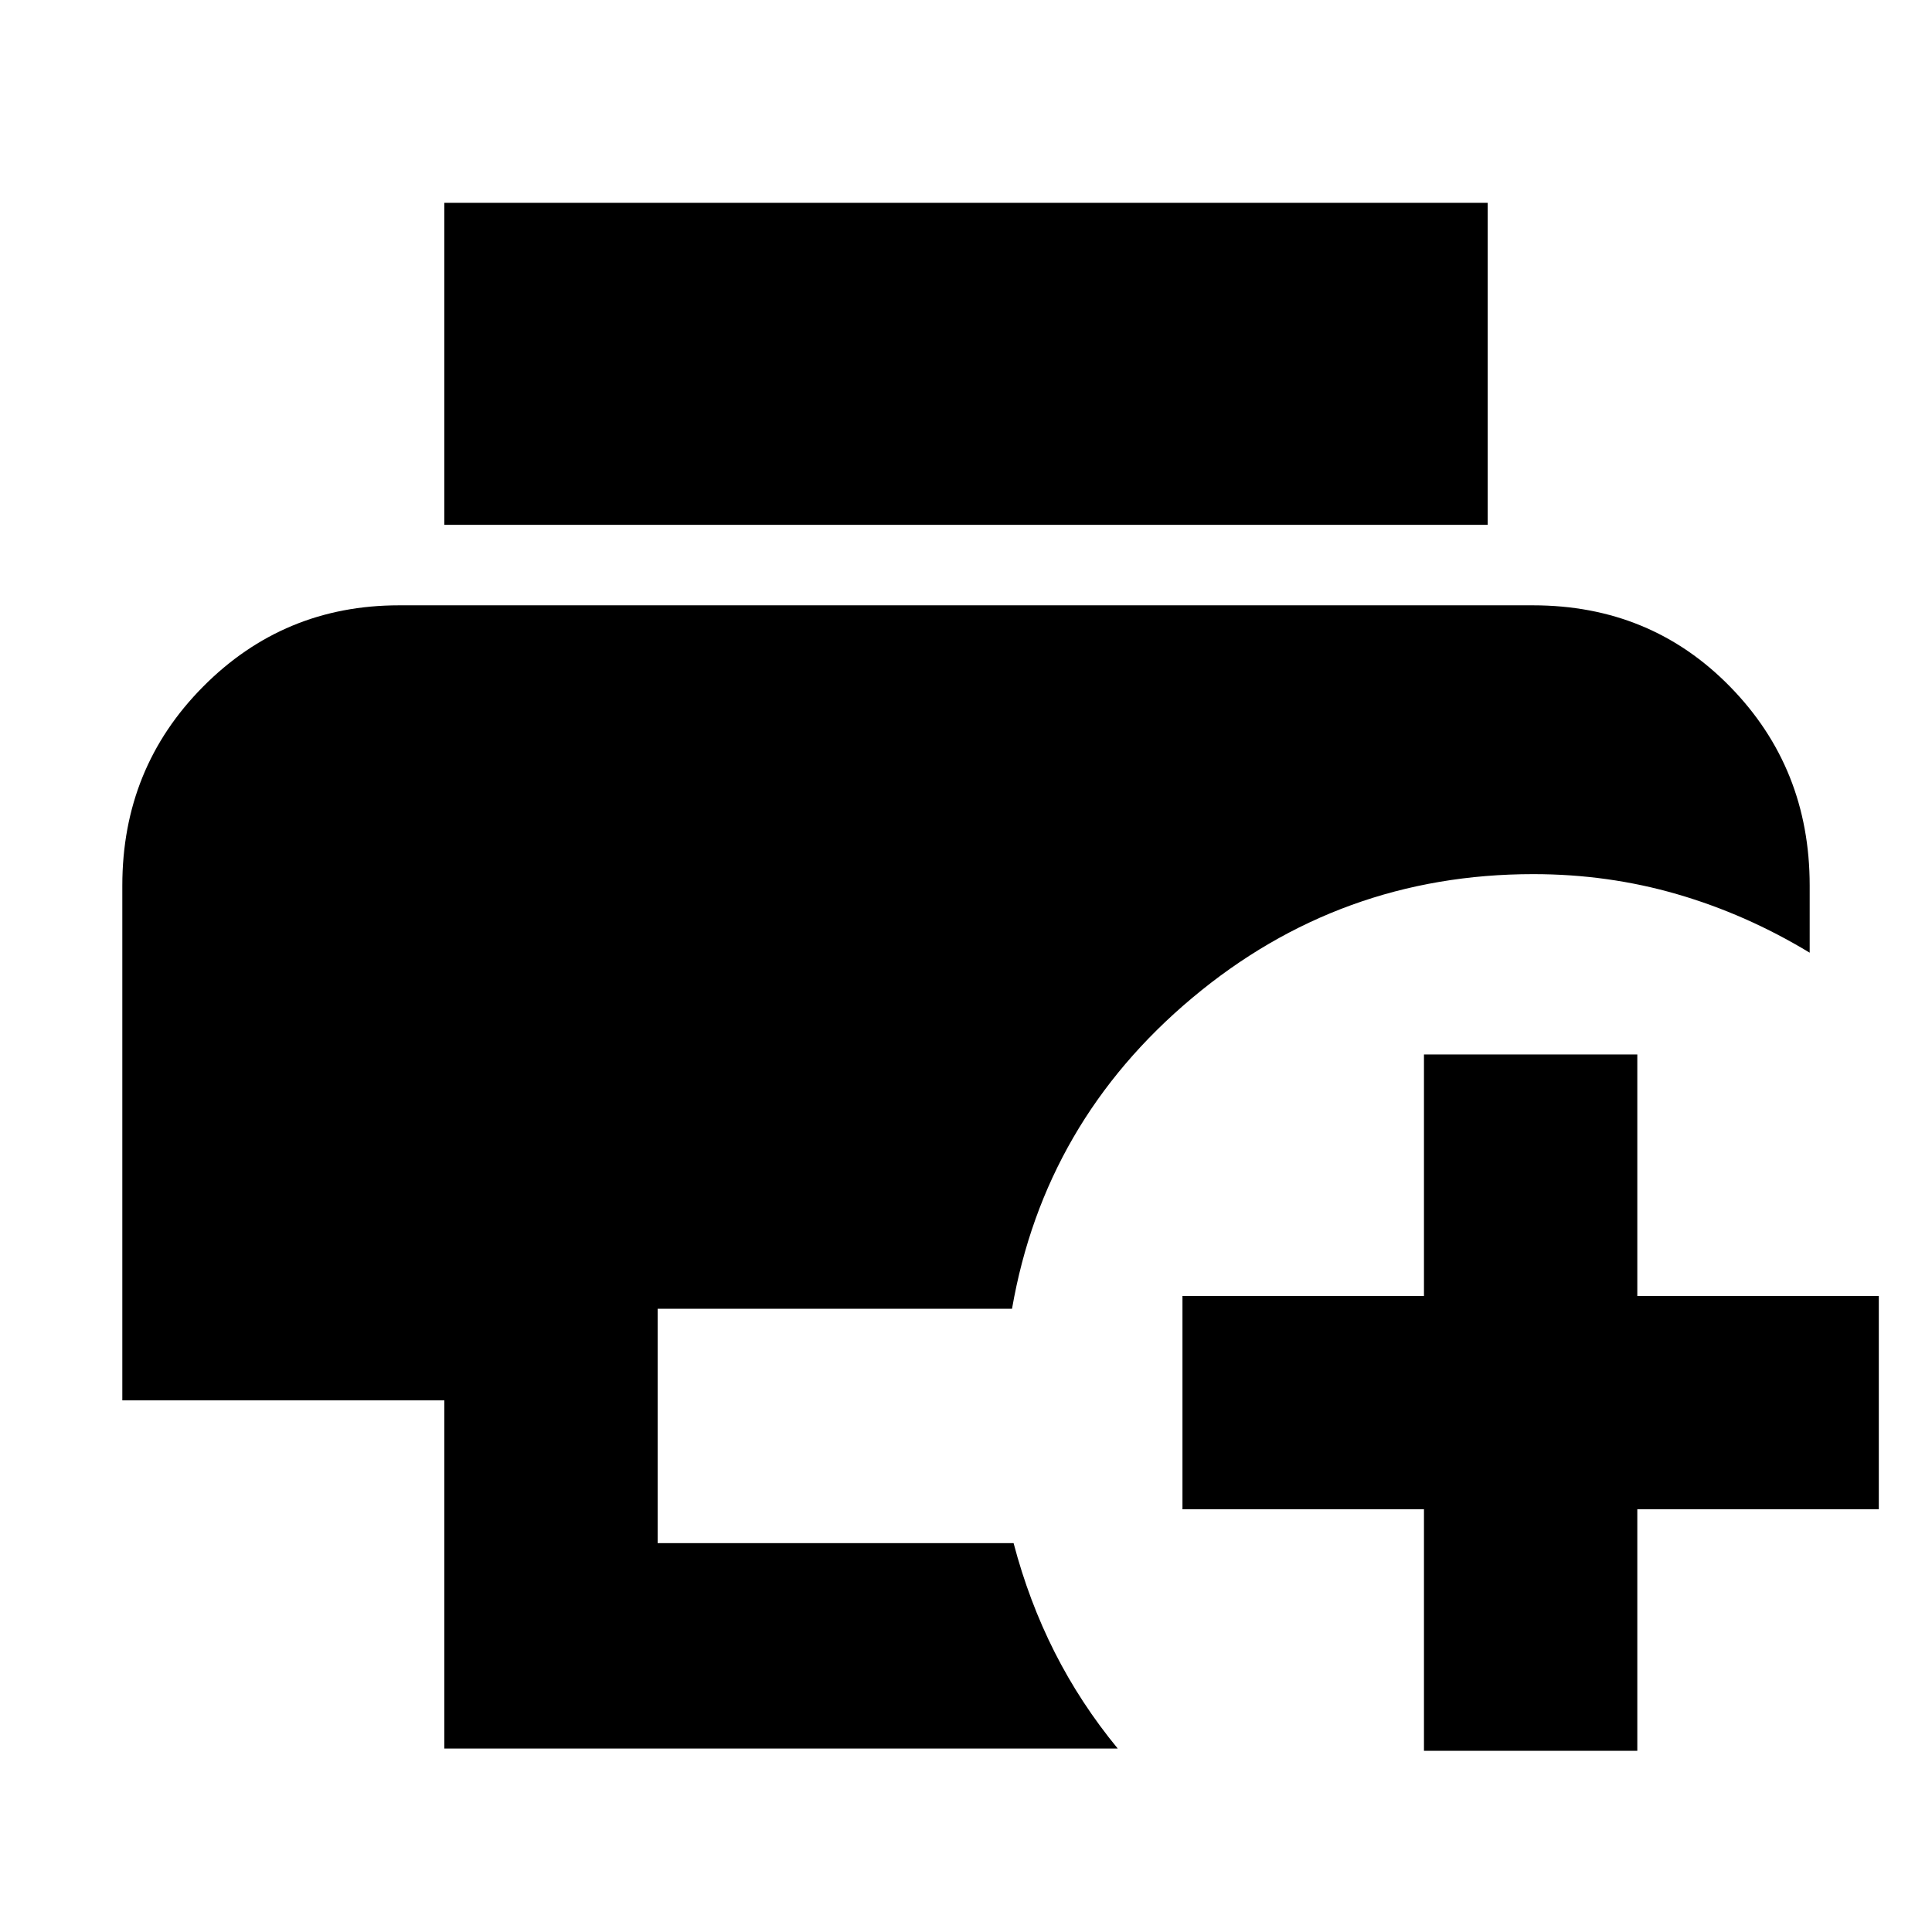 <svg xmlns="http://www.w3.org/2000/svg" height="24" viewBox="0 -960 960 960" width="24"><path d="M220.78-91.17v-173h-160V-520q0-58.35 40.11-98.78 40.11-40.44 97.41-40.44h563.4q58.44 0 97.98 40.44 39.54 40.43 39.54 98.78v33.39q-31.52-19.09-65.83-29.06-34.3-9.98-71.52-9.98-96.09 0-169.48 61.52-73.39 61.52-89.52 154.44H326.78v116.47h176.87q7.57 28.79 20.39 54.16 12.83 25.37 31.35 47.89H220.78Zm0-608.05v-160h518.44v160H220.78ZM707.56-90.04v-120h-120v-106h120v-120h106.01v120h120v106h-120v120H707.56Z"/></svg>